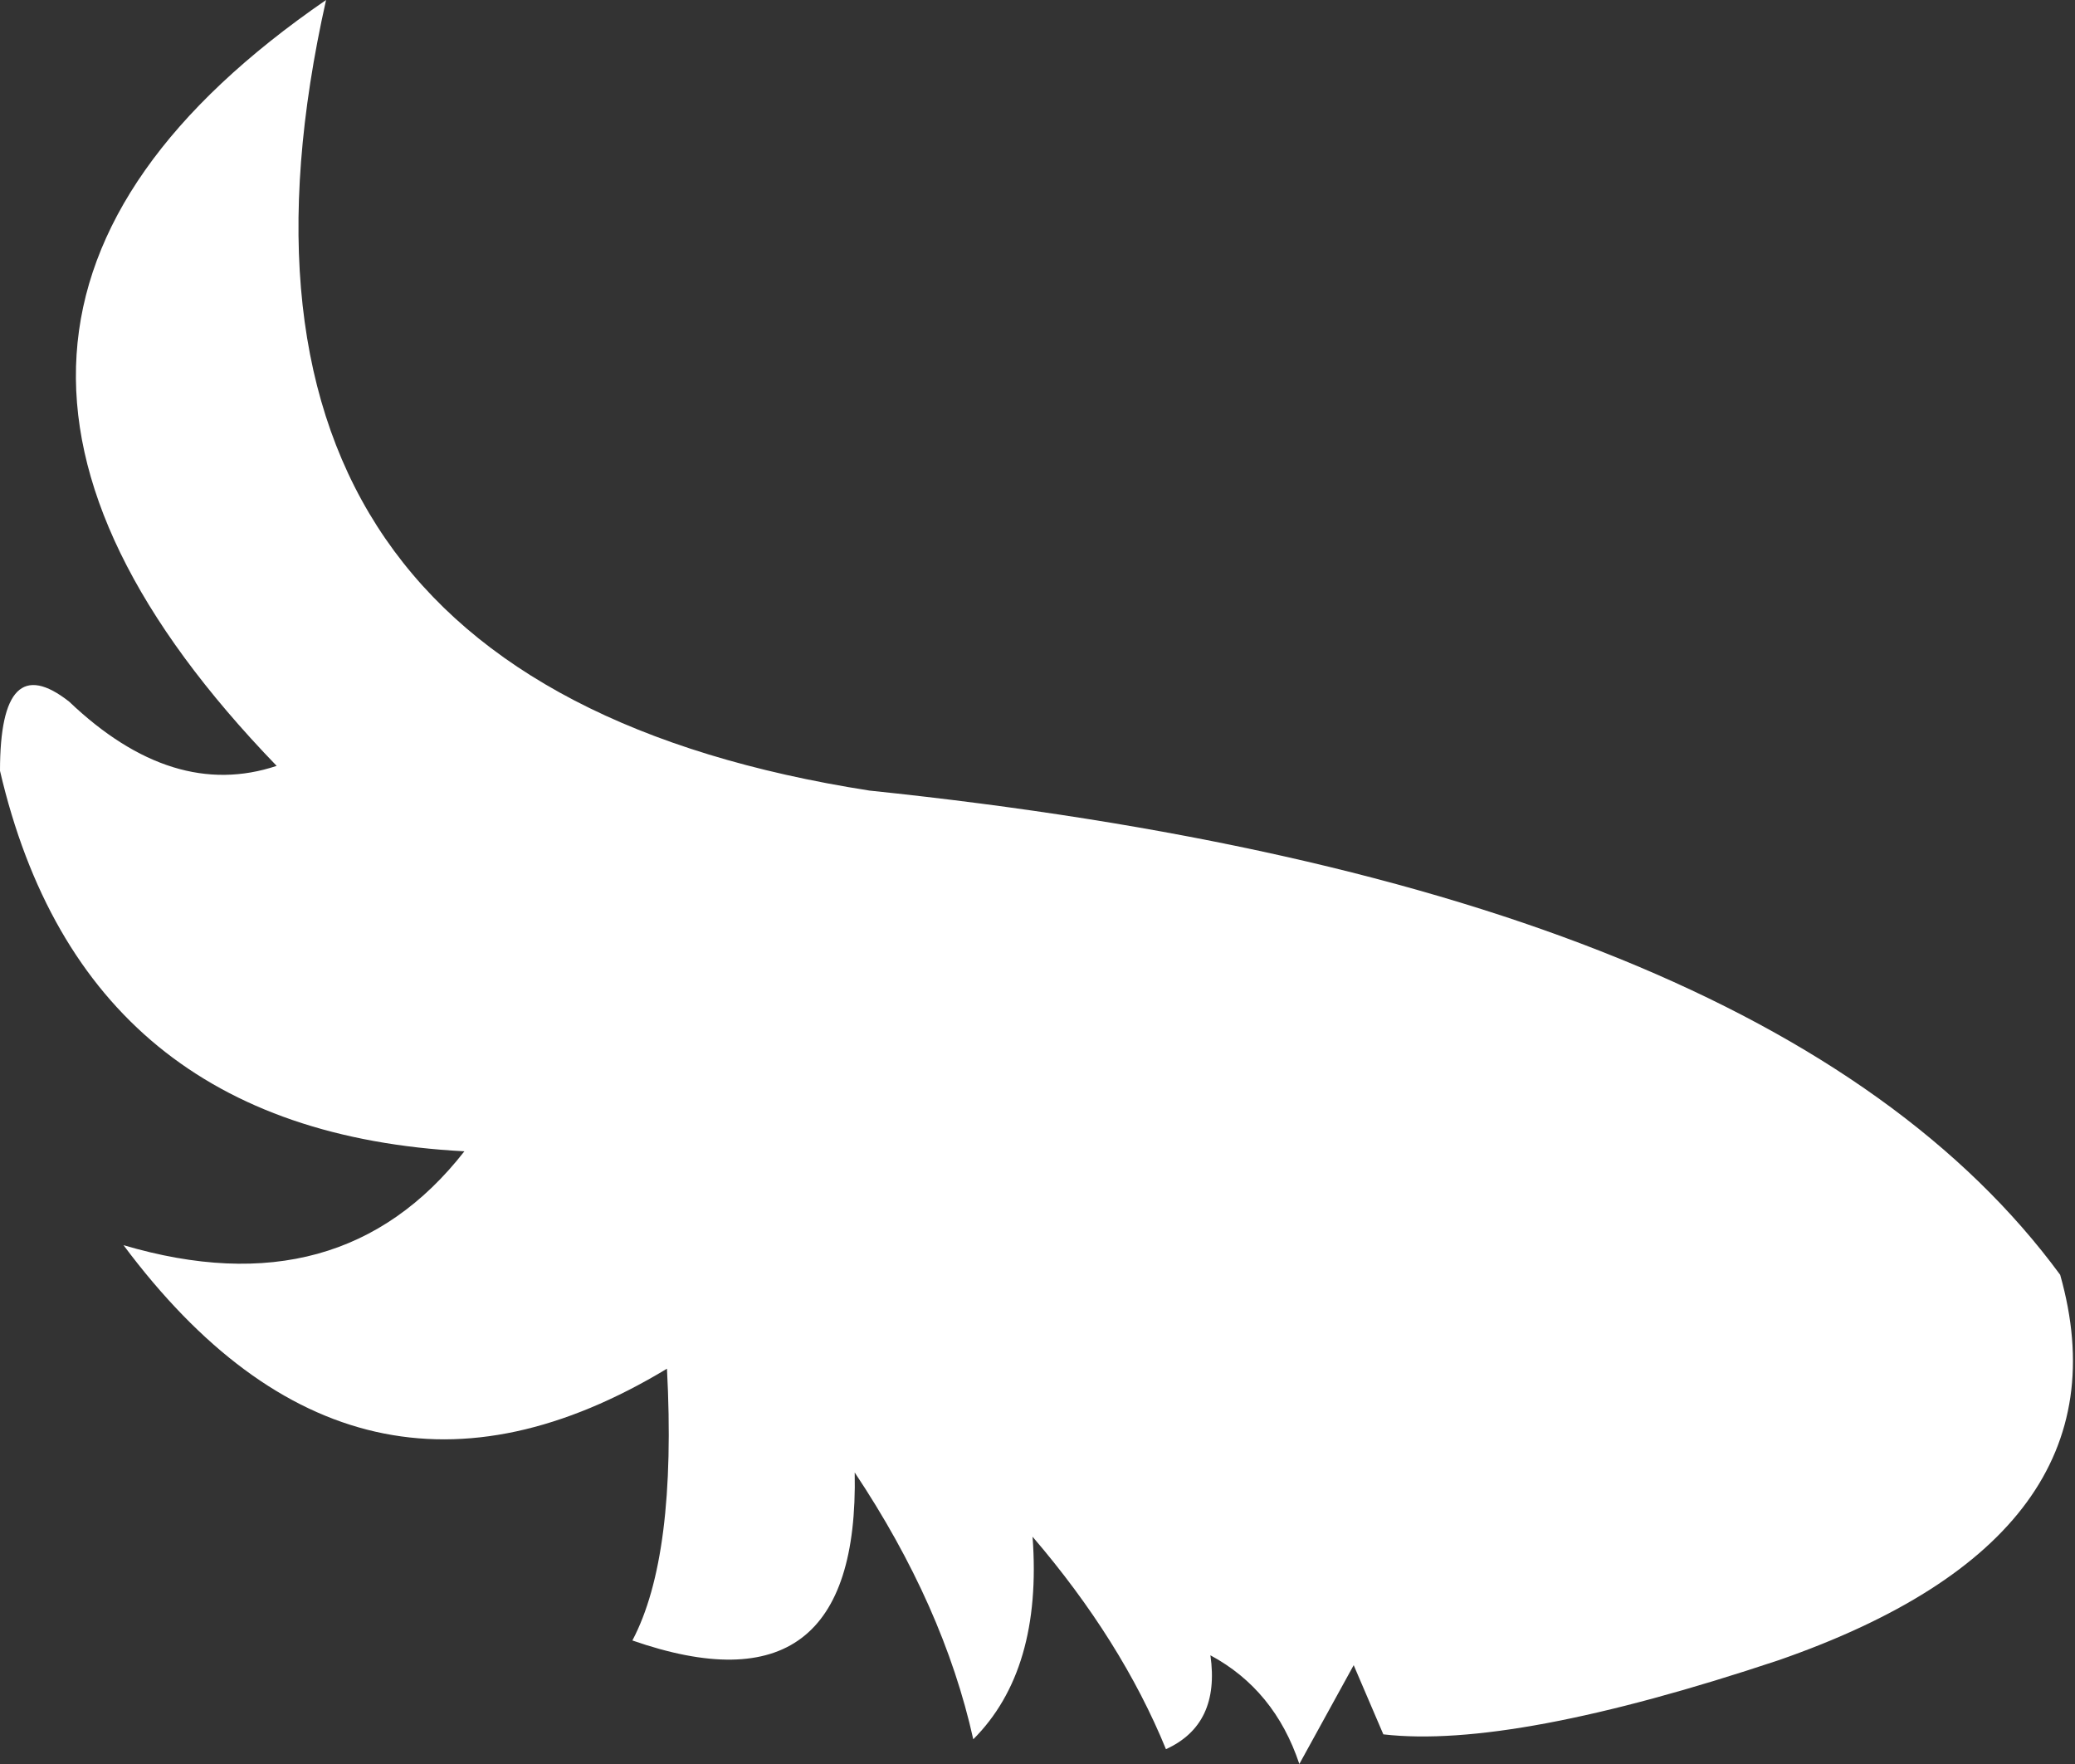 <?xml version="1.0" encoding="UTF-8" standalone="no"?>
<svg xmlns:ffdec="https://www.free-decompiler.com/flash" xmlns:xlink="http://www.w3.org/1999/xlink" ffdec:objectType="shape" height="17.85px" width="21.0px" xmlns="http://www.w3.org/2000/svg">
  <rect width="100%" height="100%" fill="#333333" stroke="none"/>
  <g transform="matrix(1.0, 0.0, 0.0, 1.0, 18.15, 12.6)">
    <path d="M-18.15 -4.8 Q-18.15 -6.05 -17.45 -5.5 -16.4 -4.5 -15.35 -4.85 -19.65 -9.3 -14.85 -12.6 -16.4 -5.7 -9.35 -4.6 -0.2 -3.65 2.7 0.3 3.45 2.95 -0.15 4.2 -2.85 5.1 -4.15 4.95 L-4.45 4.25 -5.0 5.25 Q-5.25 4.5 -5.9 4.15 -5.8 4.85 -6.35 5.1 -6.8 4.0 -7.7 2.95 -7.6 4.3 -8.3 5.0 -8.6 3.65 -9.5 2.3 -9.45 4.8 -11.75 4.0 -11.3 3.15 -11.4 1.25 -14.55 3.15 -16.9 0.0 -14.7 0.65 -13.45 -0.95 -17.3 -1.15 -18.15 -4.8" fill="#ffffff" fill-rule="evenodd" stroke="none"/>
  </g>
</svg>
